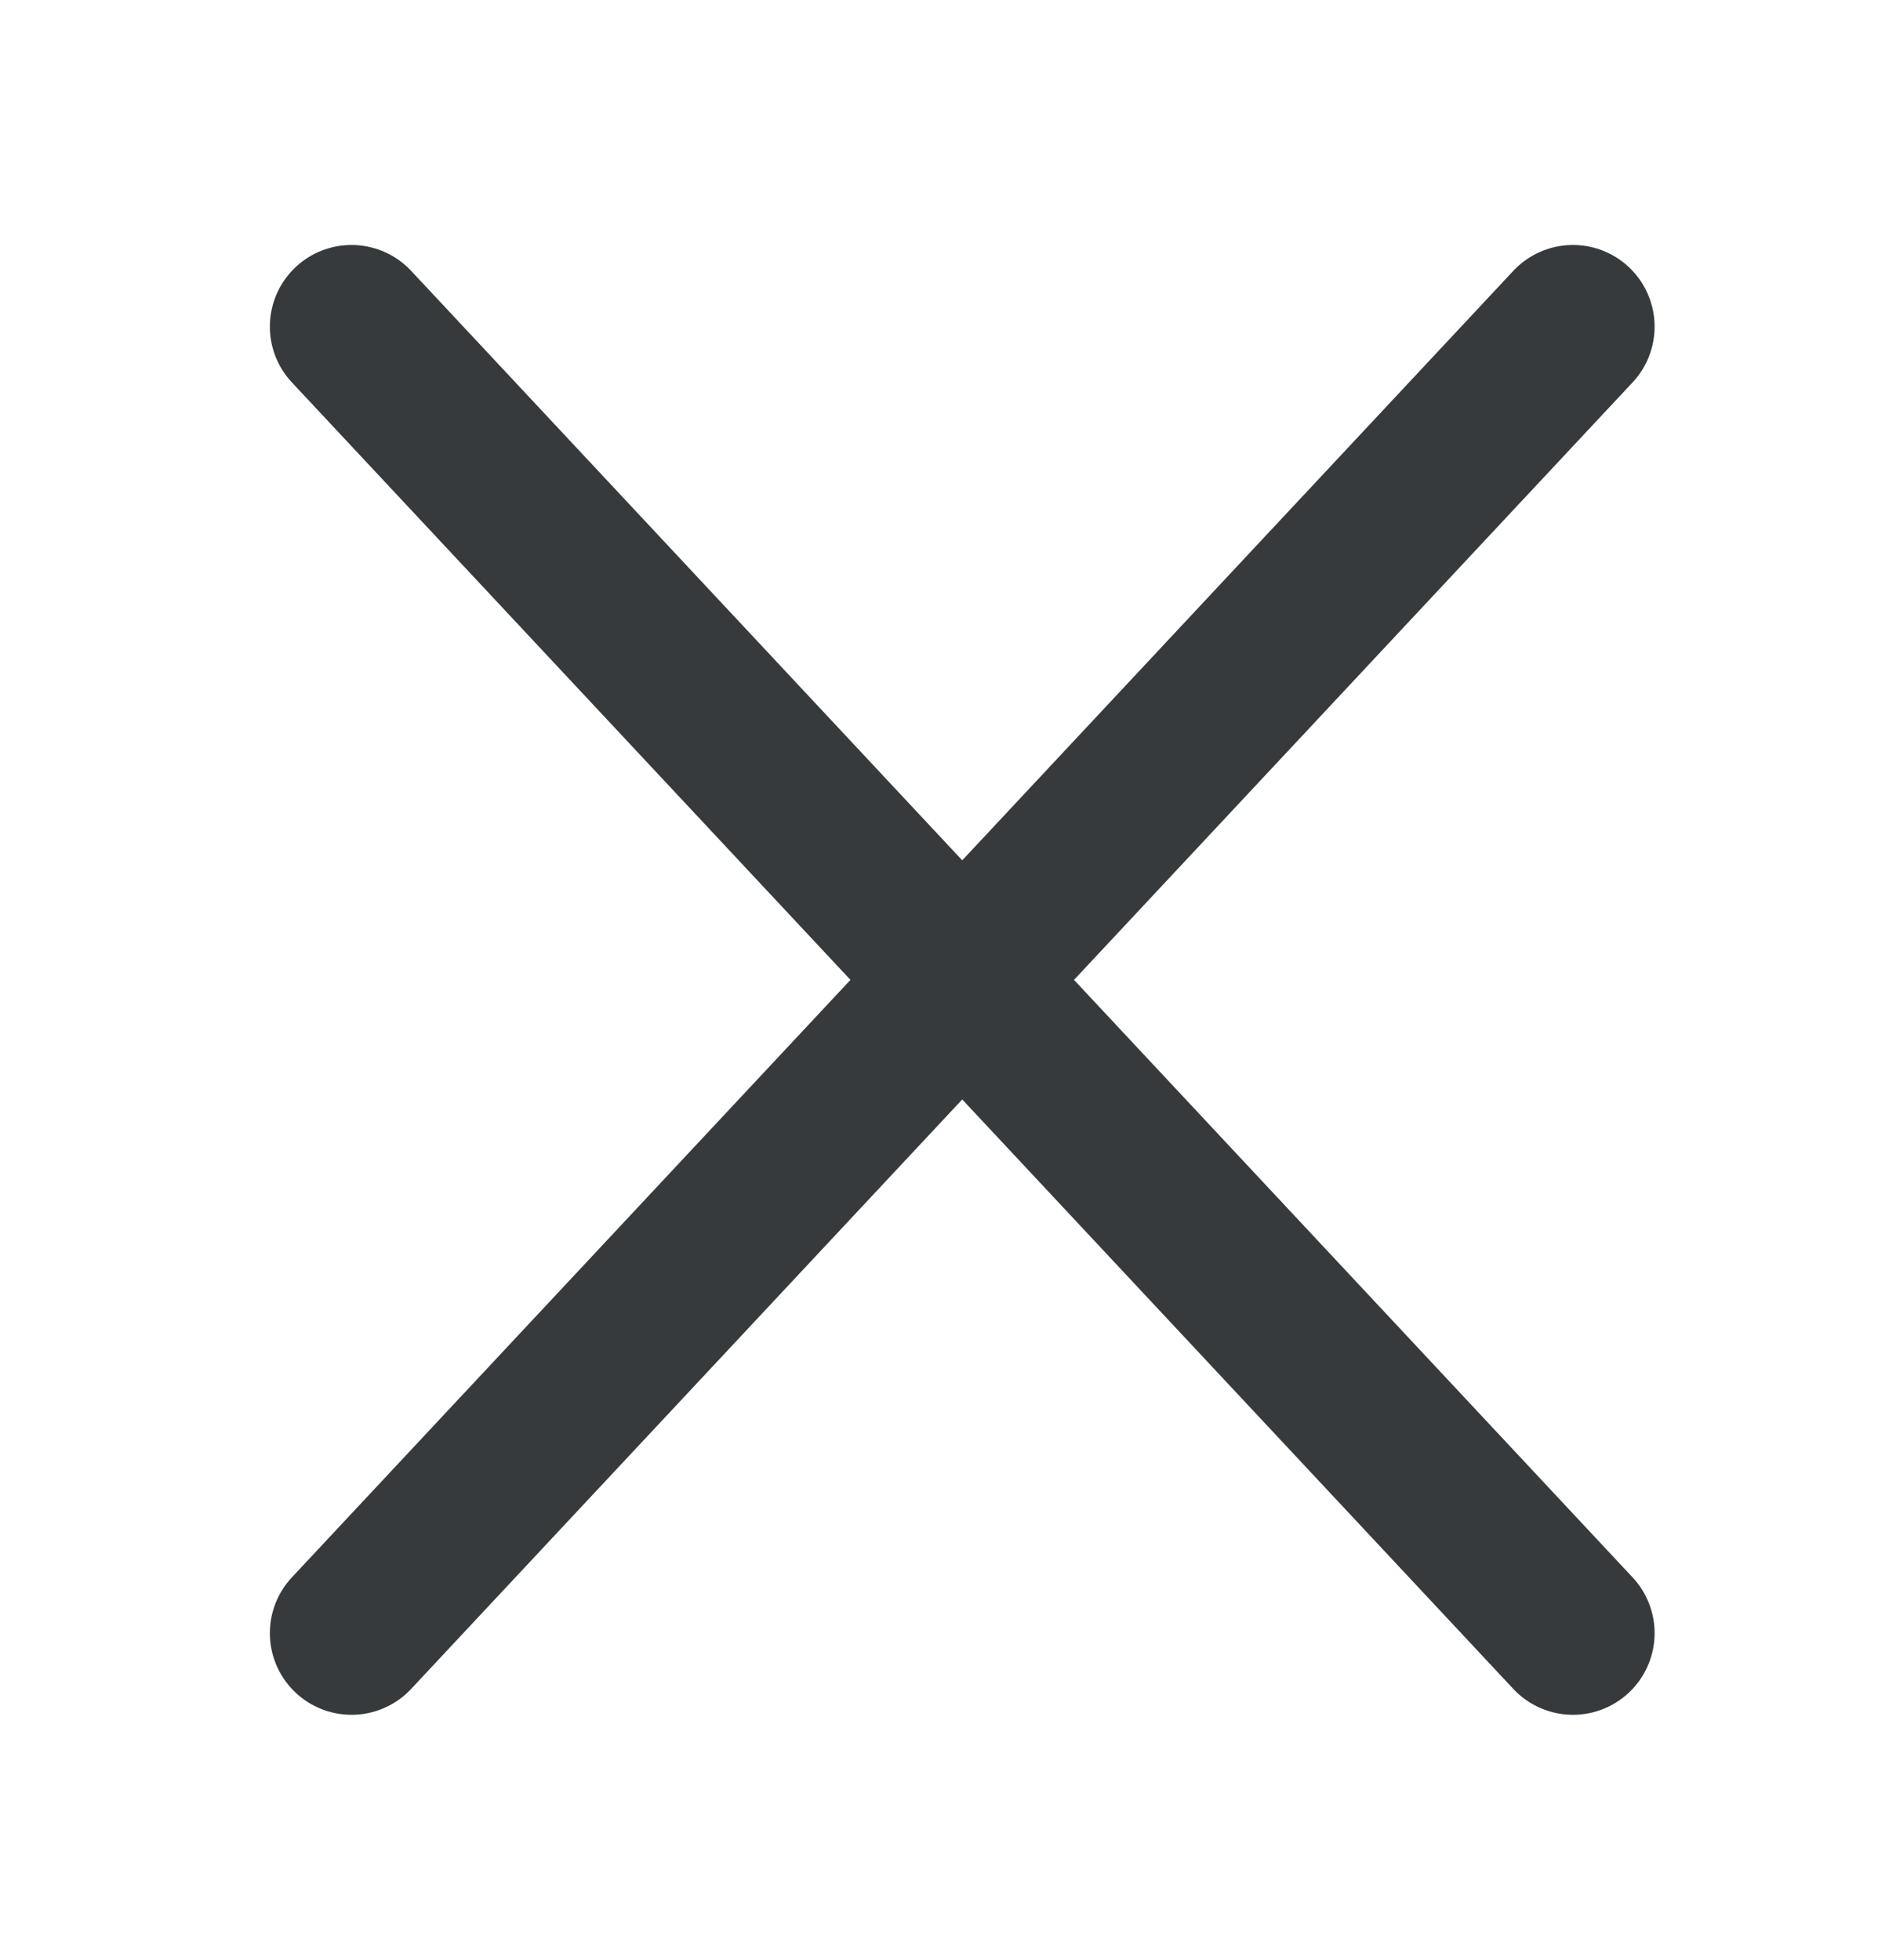 <svg width="23" height="24" viewBox="0 0 23 24" fill="none" xmlns="http://www.w3.org/2000/svg">
<path d="M19.264 20L4.305 4M19.264 4L4.305 20" stroke="#373A3C" stroke-width="2" stroke-linecap="round"/>
</svg>
